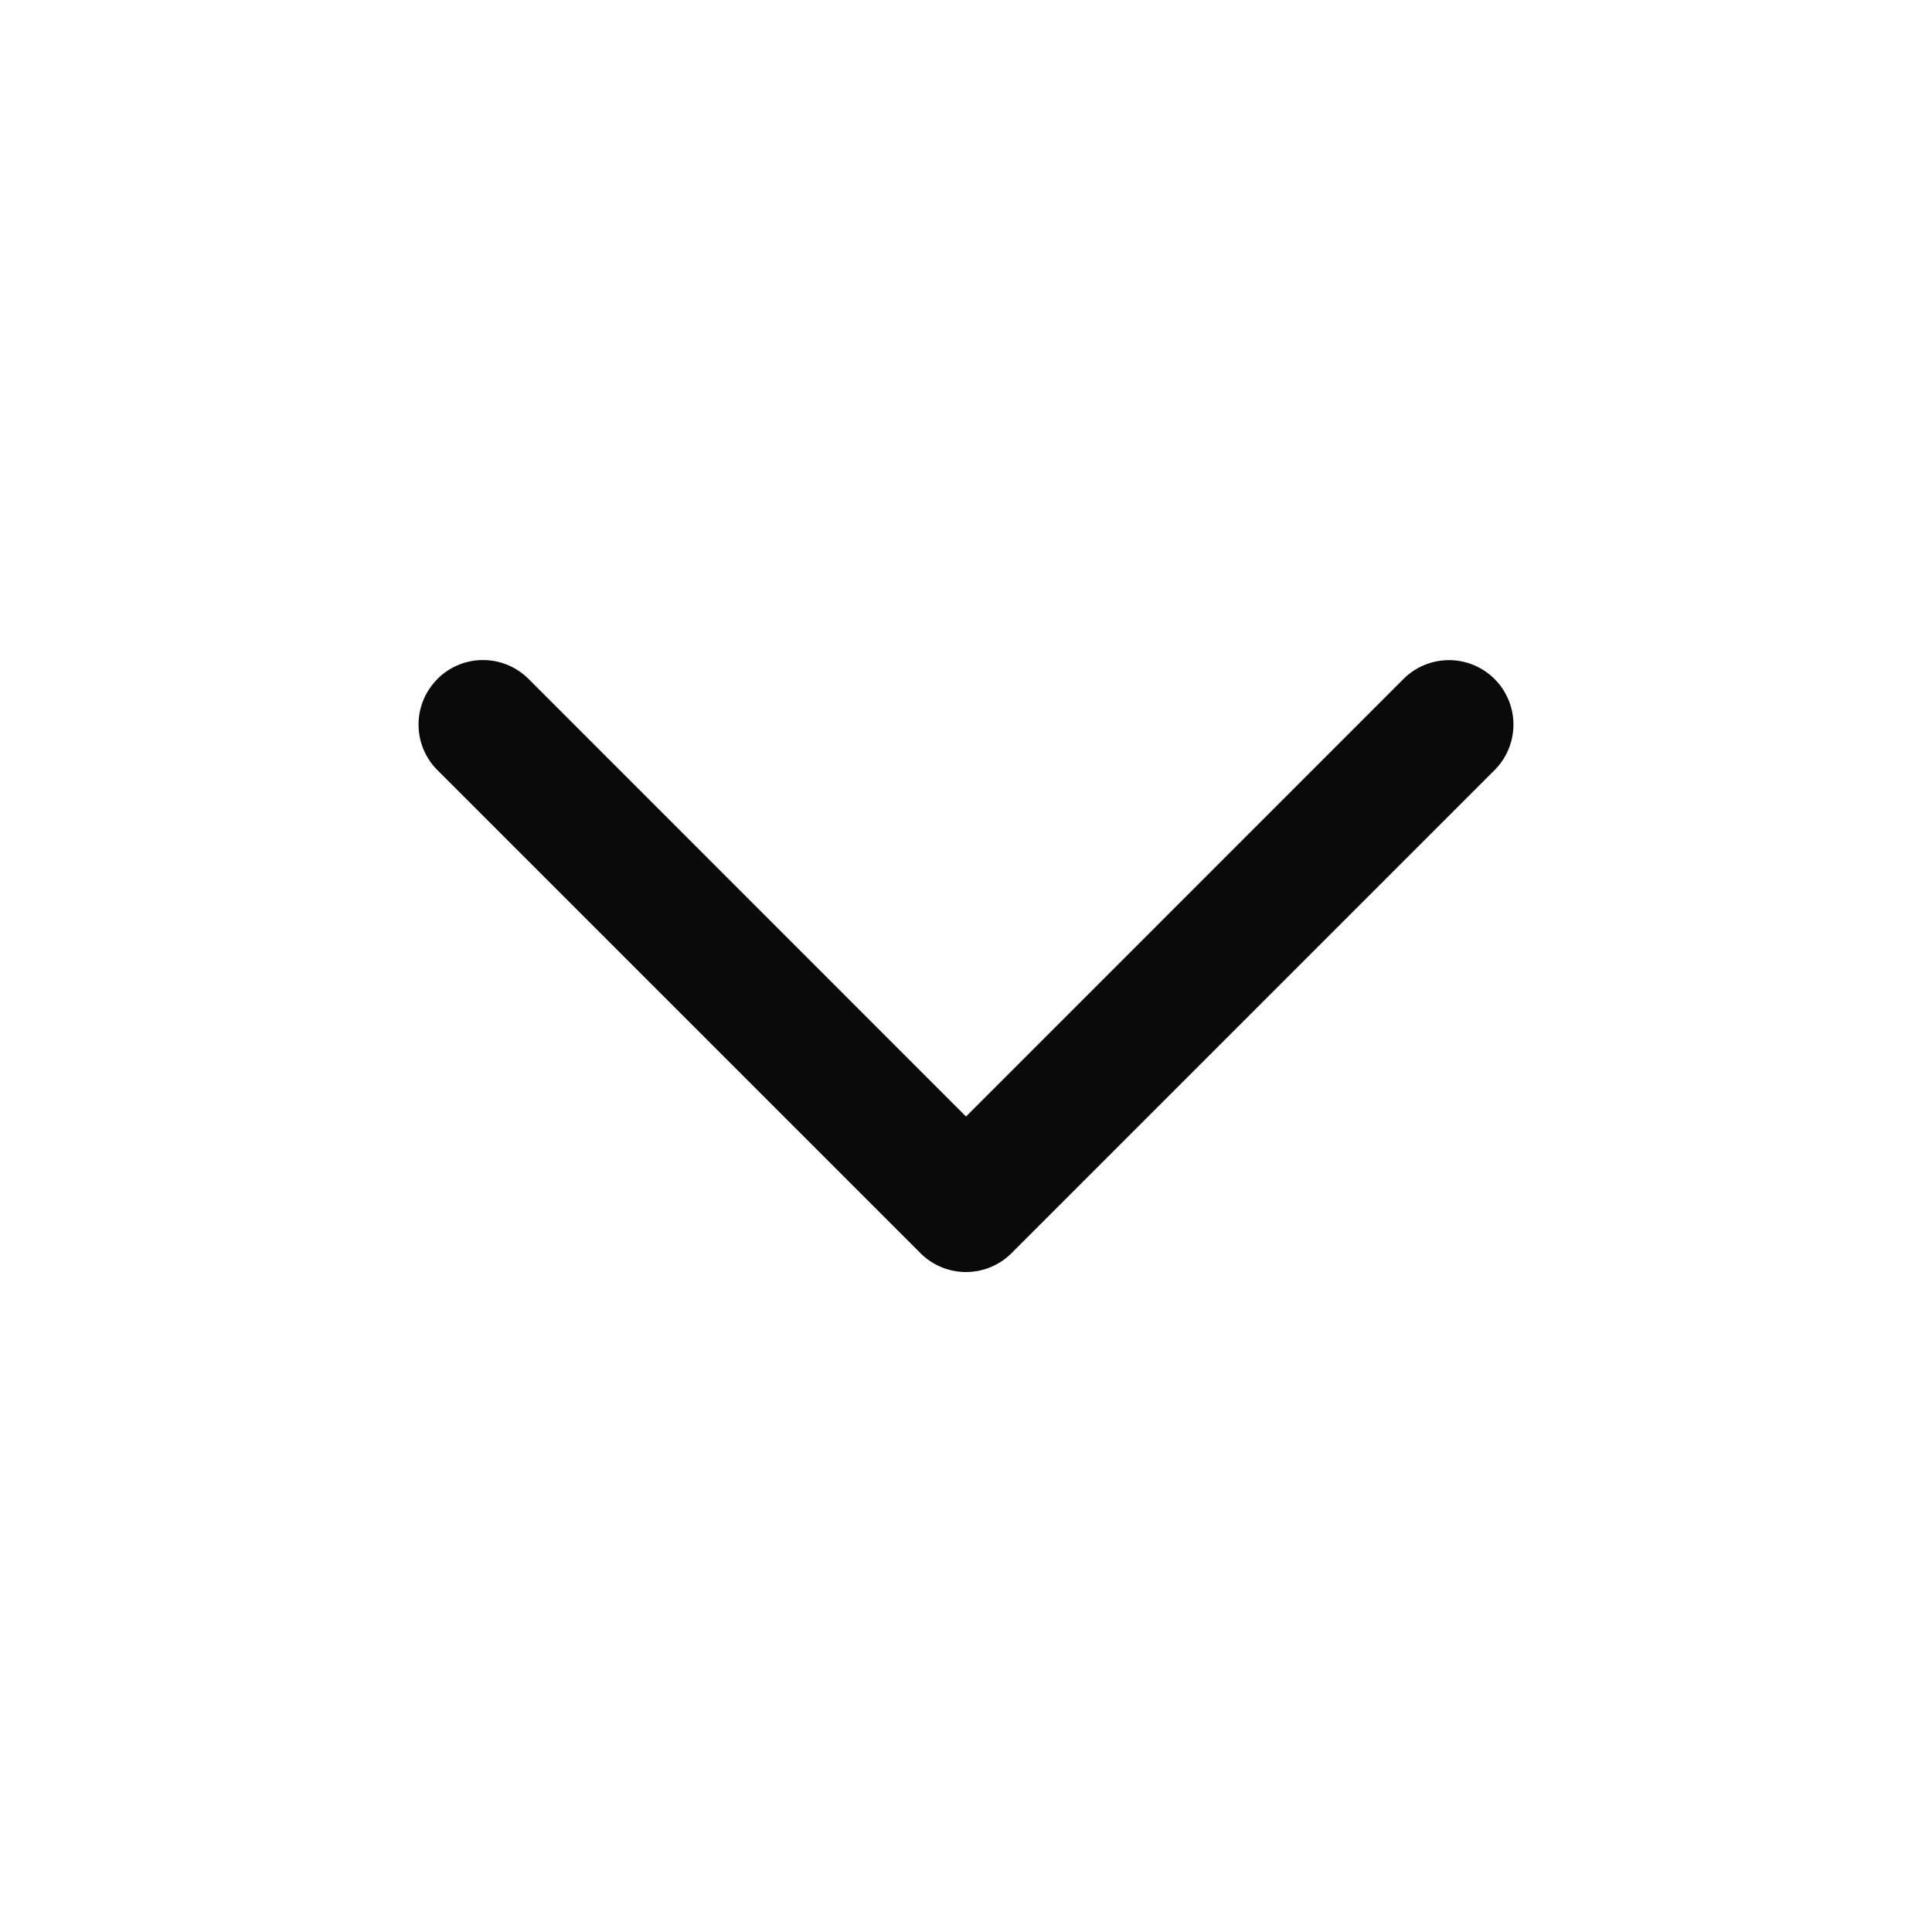 <svg xmlns="http://www.w3.org/2000/svg" width="24" height="24" fill="none" viewBox="0 0 24 24"><path fill="#0A0A0A" fill-rule="evenodd" d="M5.434 8.434a.8.8 0 0 1 1.132 0L12 13.87l5.434-5.435a.8.8 0 0 1 1.132 1.132l-6 6a.8.8 0 0 1-1.132 0l-6-6a.8.8 0 0 1 0-1.132" clip-rule="evenodd"></path></svg>